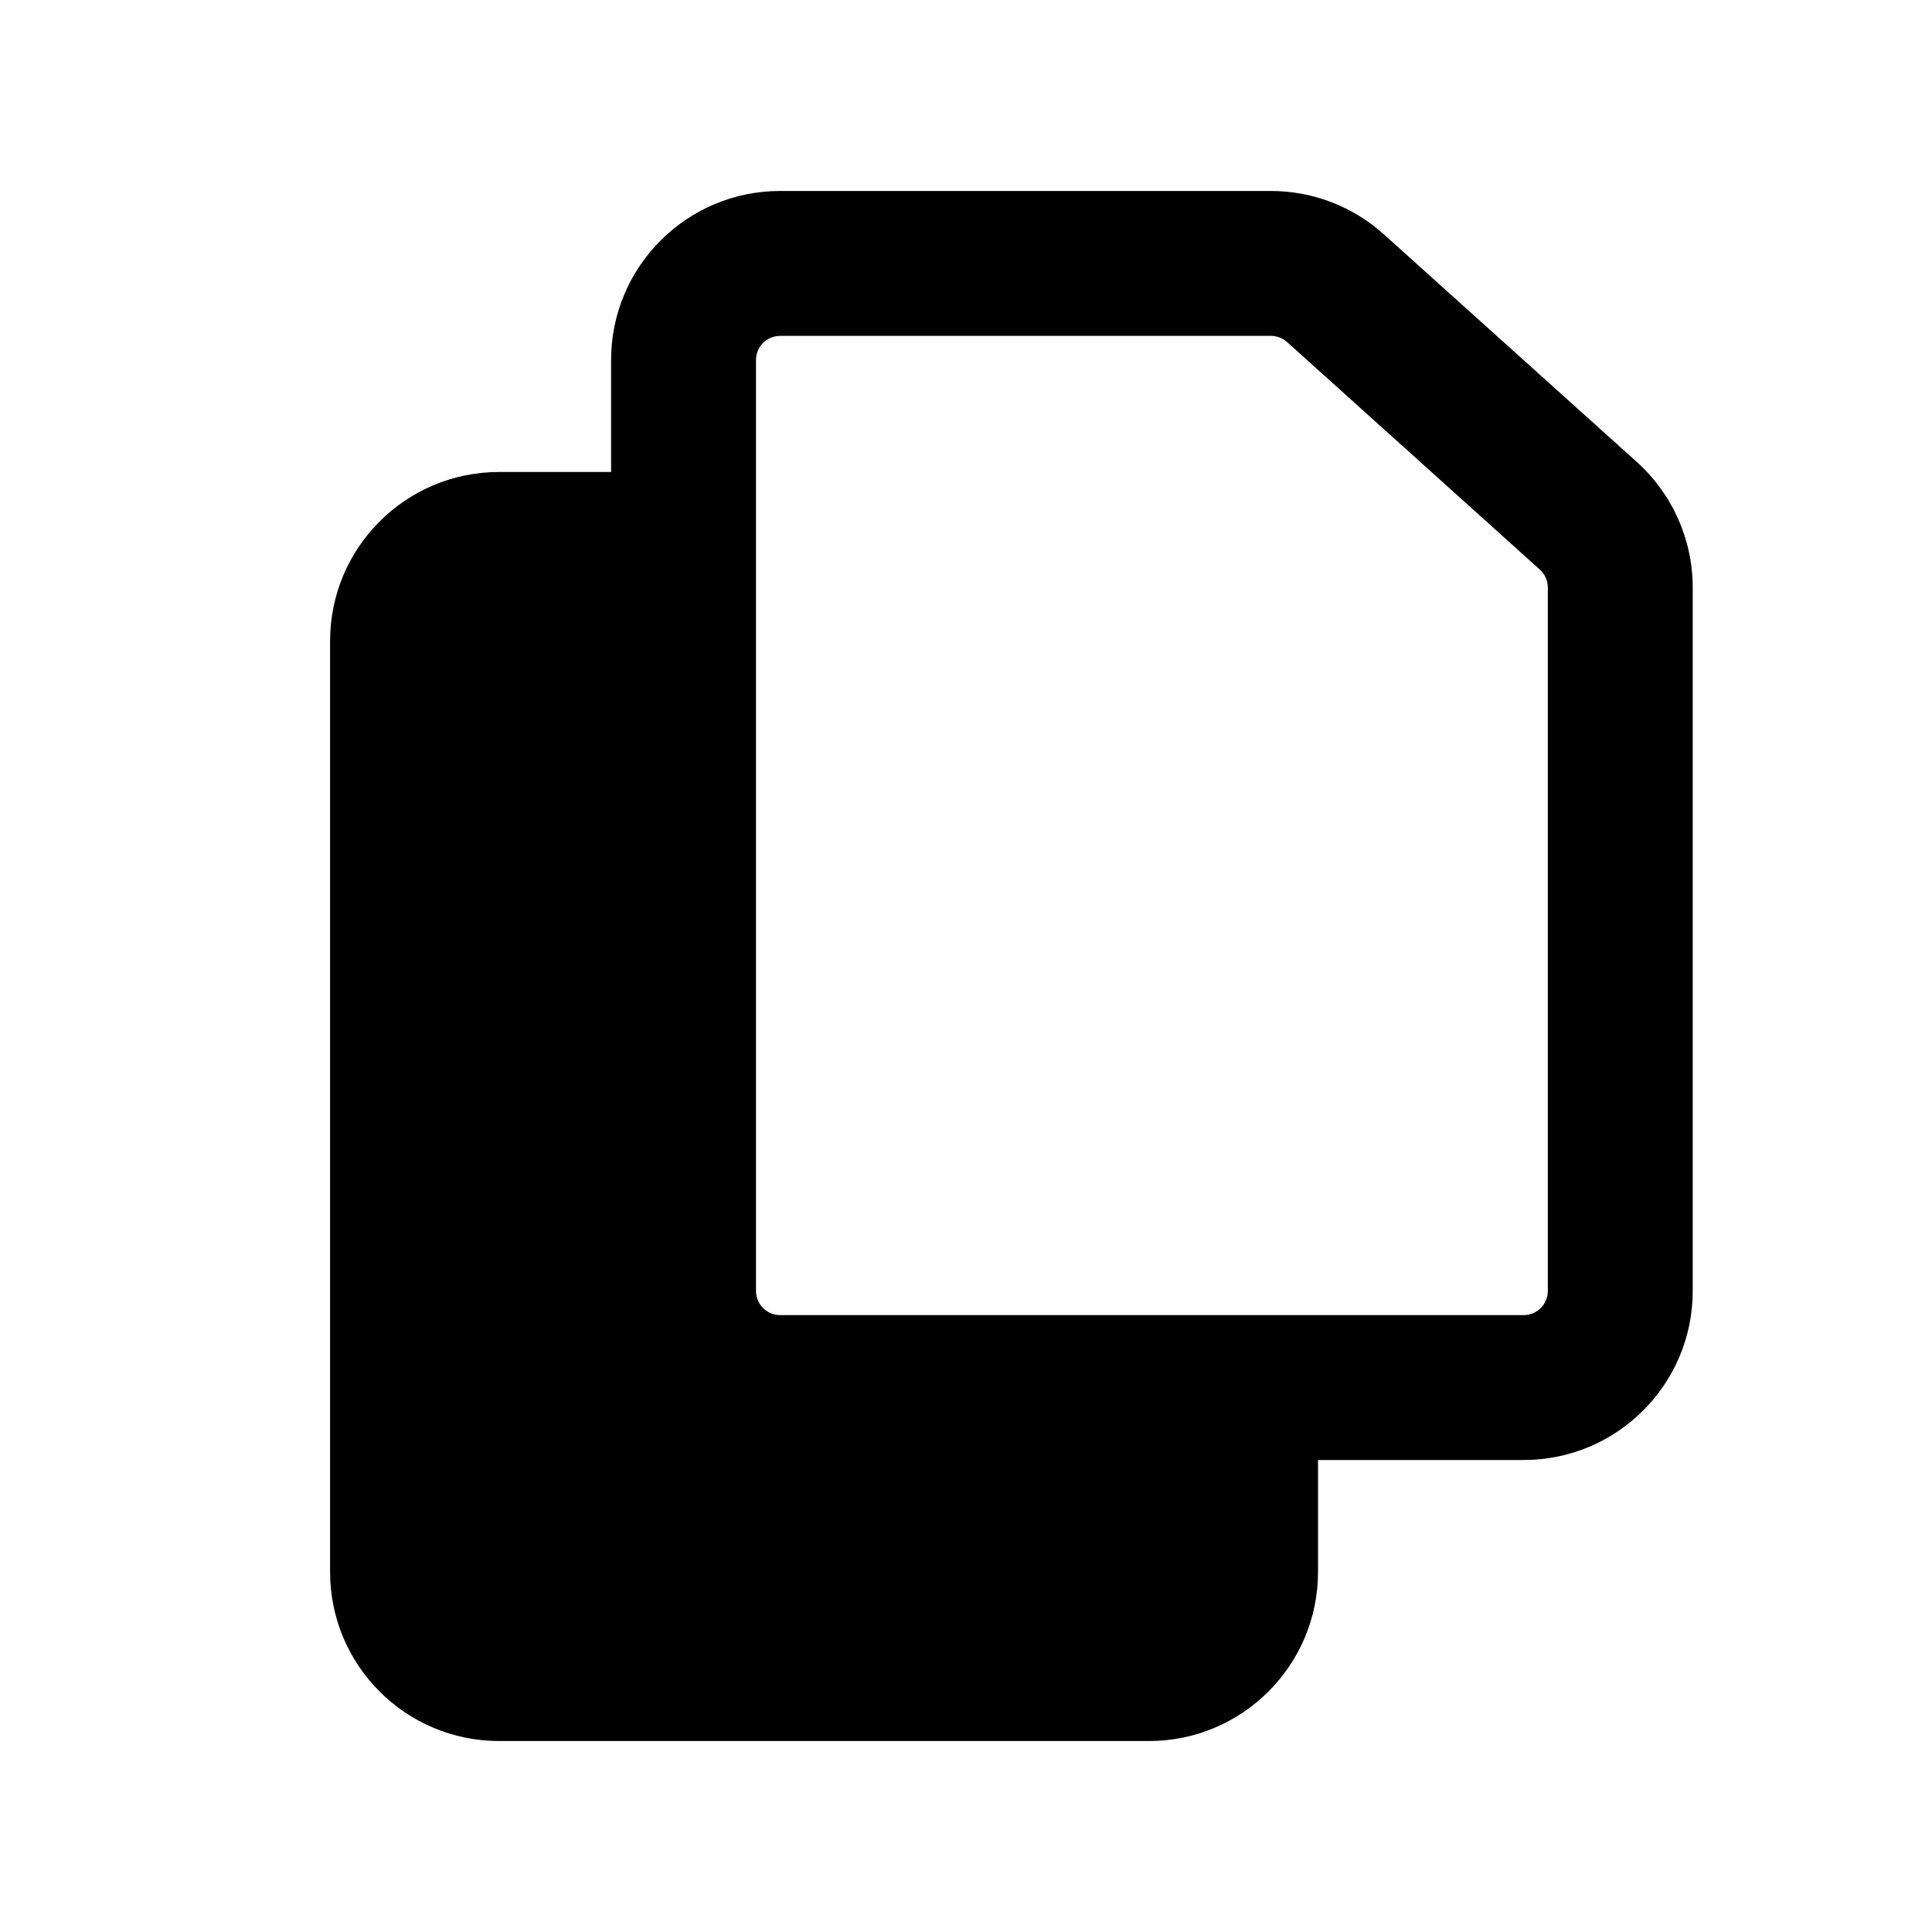 <svg
    xmlns="http://www.w3.org/2000/svg"
    viewBox="0 0 20 20"
    fill="currentColor"
    width="16"
    height="16"
    aria-hidden="true"
    aria-label="Duplicate Board"
    className="icon_component icon_component--no-focus-style"
>
    <path
        d="M7.826 3.727C7.826 3.589 7.938 3.477 8.076 3.477H9.769H13.157C13.218 3.477 13.278 3.5 13.324 3.541L15.94 5.896C15.993 5.943 16.023 6.011 16.023 6.082V13.364C16.023 13.502 15.911 13.614 15.773 13.614H8.076C7.938 13.614 7.826 13.502 7.826 13.364V3.727ZM8.076 1.977C7.109 1.977 6.326 2.761 6.326 3.727V4.886H5.167C4.2 4.886 3.417 5.67 3.417 6.636V16.273C3.417 17.239 4.2 18.023 5.167 18.023H11.894C12.86 18.023 13.644 17.239 13.644 16.273V15.114H15.773C16.739 15.114 17.523 14.33 17.523 13.364V6.082C17.523 5.586 17.312 5.113 16.943 4.781L14.327 2.427C14.006 2.137 13.589 1.977 13.157 1.977H9.769H8.076ZM12.144 15.114H8.076C7.109 15.114 6.326 14.33 6.326 13.364V6.386H5.167C5.029 6.386 4.917 6.498 4.917 6.636V16.273C4.917 16.411 5.029 16.523 5.167 16.523H11.894C12.032 16.523 12.144 16.411 12.144 16.273V15.114Z"
        fill="currentColor"
        fillRule="evenodd"
        clipRule="evenodd"
    ></path>
</svg>